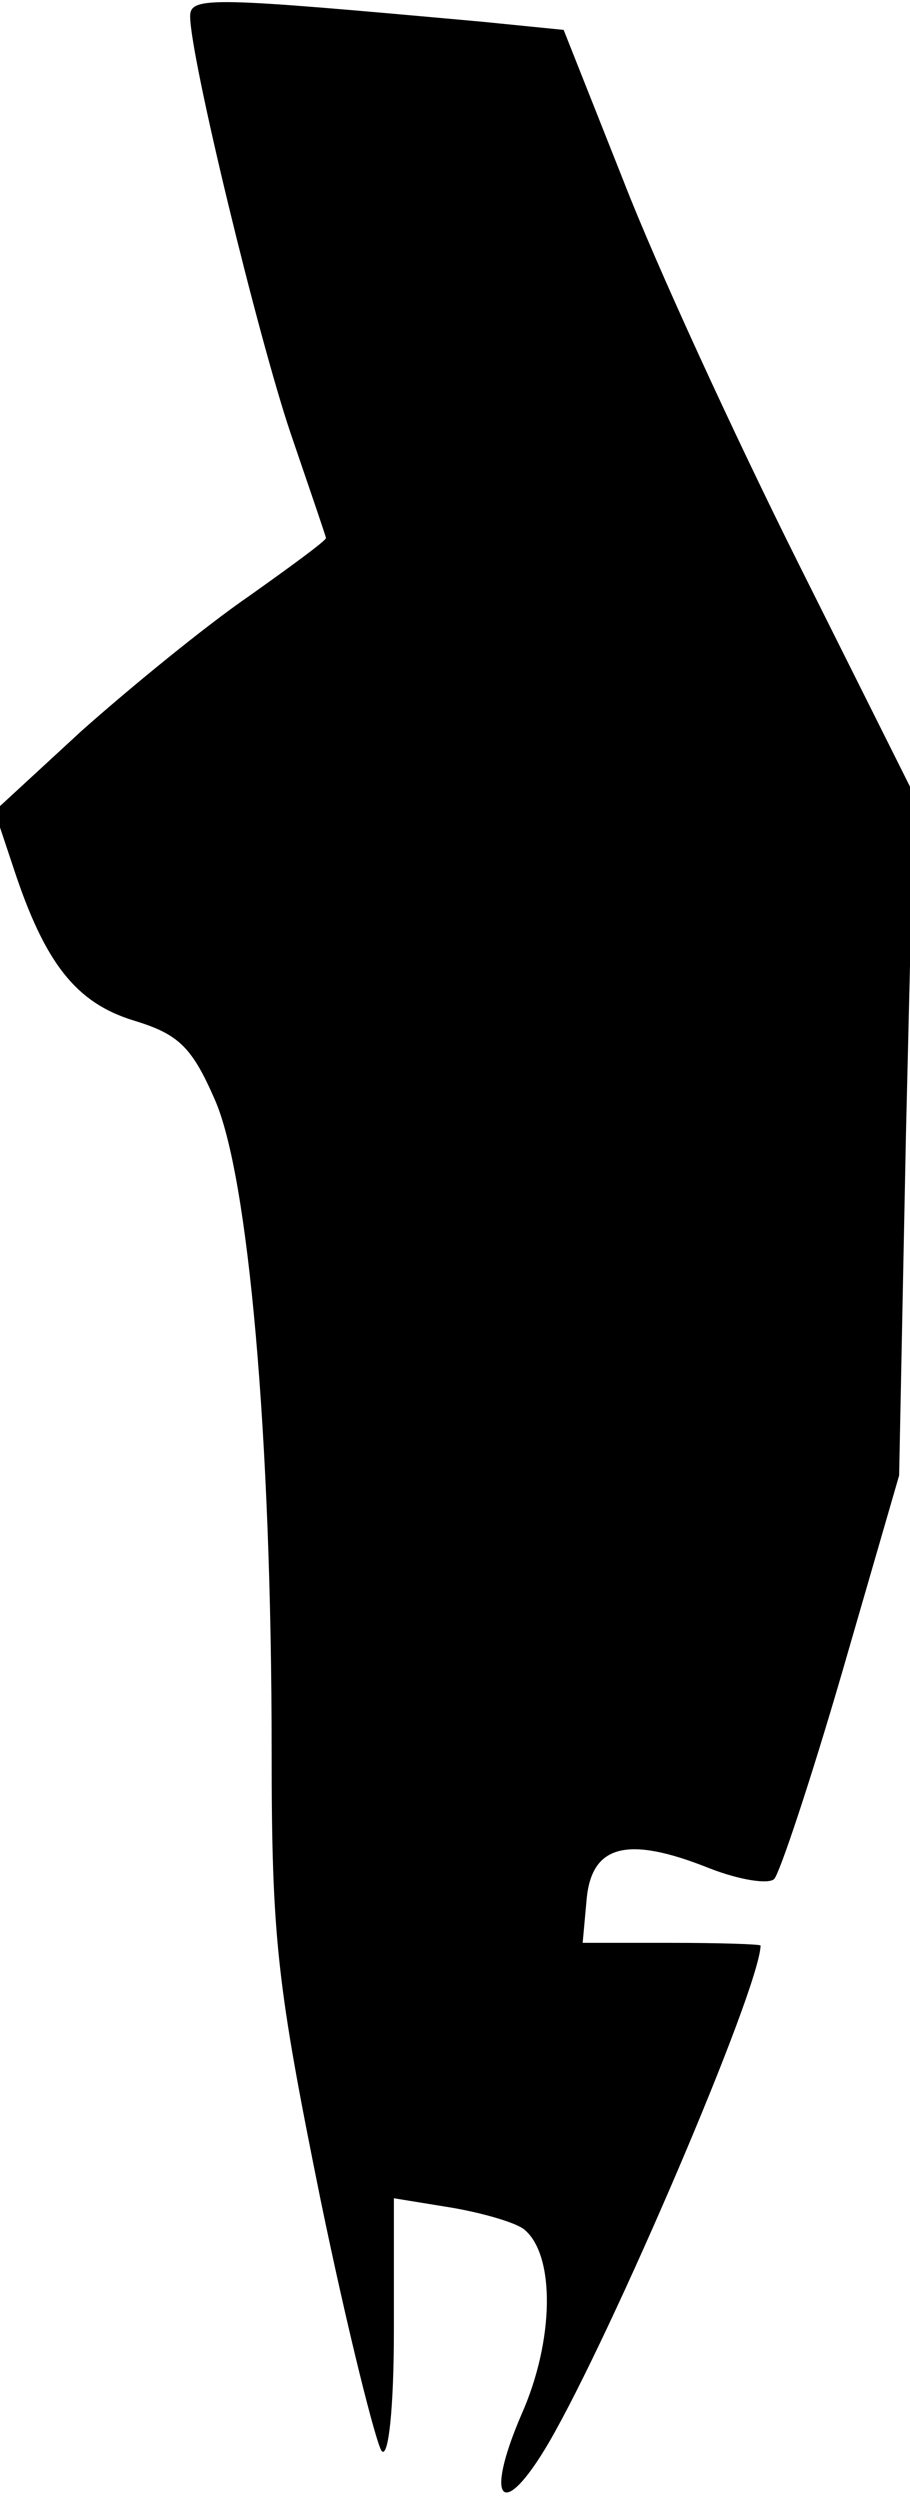 <?xml version="1.0" standalone="no"?>
<!DOCTYPE svg PUBLIC "-//W3C//DTD SVG 20010904//EN"
 "http://www.w3.org/TR/2001/REC-SVG-20010904/DTD/svg10.dtd">
<svg version="1.0" xmlns="http://www.w3.org/2000/svg"
 width="67pt" height="184pt" viewBox="0 0 67 184"
 preserveAspectRatio="xMidYMid meet">
<g transform="translate(0,184) scale(0.1,-0.1)"
fill="#000000" stroke="none">
<path fill="#000000" stroke="none" d="M140 1828 c0 -30 50 -236 74 -307 14
-41 26 -76 26 -77 0 -2 -26 -21 -57 -43 -32 -22 -87 -67 -123 -99 l-64 -59 14
-42 c23 -70 46 -99 88 -112 33 -10 43 -19 60 -58 25 -56 42 -249 42 -480 0
-138 4 -172 36 -330 20 -97 41 -180 45 -185 5 -6 9 32 9 88 l0 98 43 -7 c23
-4 47 -11 53 -16 23 -19 22 -82 -2 -136 -28 -65 -14 -79 20 -21 46 79 155 333
156 366 0 1 -30 2 -66 2 l-65 0 3 33 c4 39 30 46 90 22 23 -9 44 -12 48 -8 4
4 27 73 50 152 l42 145 5 250 6 251 -85 170 c-47 94 -105 220 -129 282 l-44
111 -60 6 c-199 18 -215 19 -215 4z"/>
</g>
</svg>
